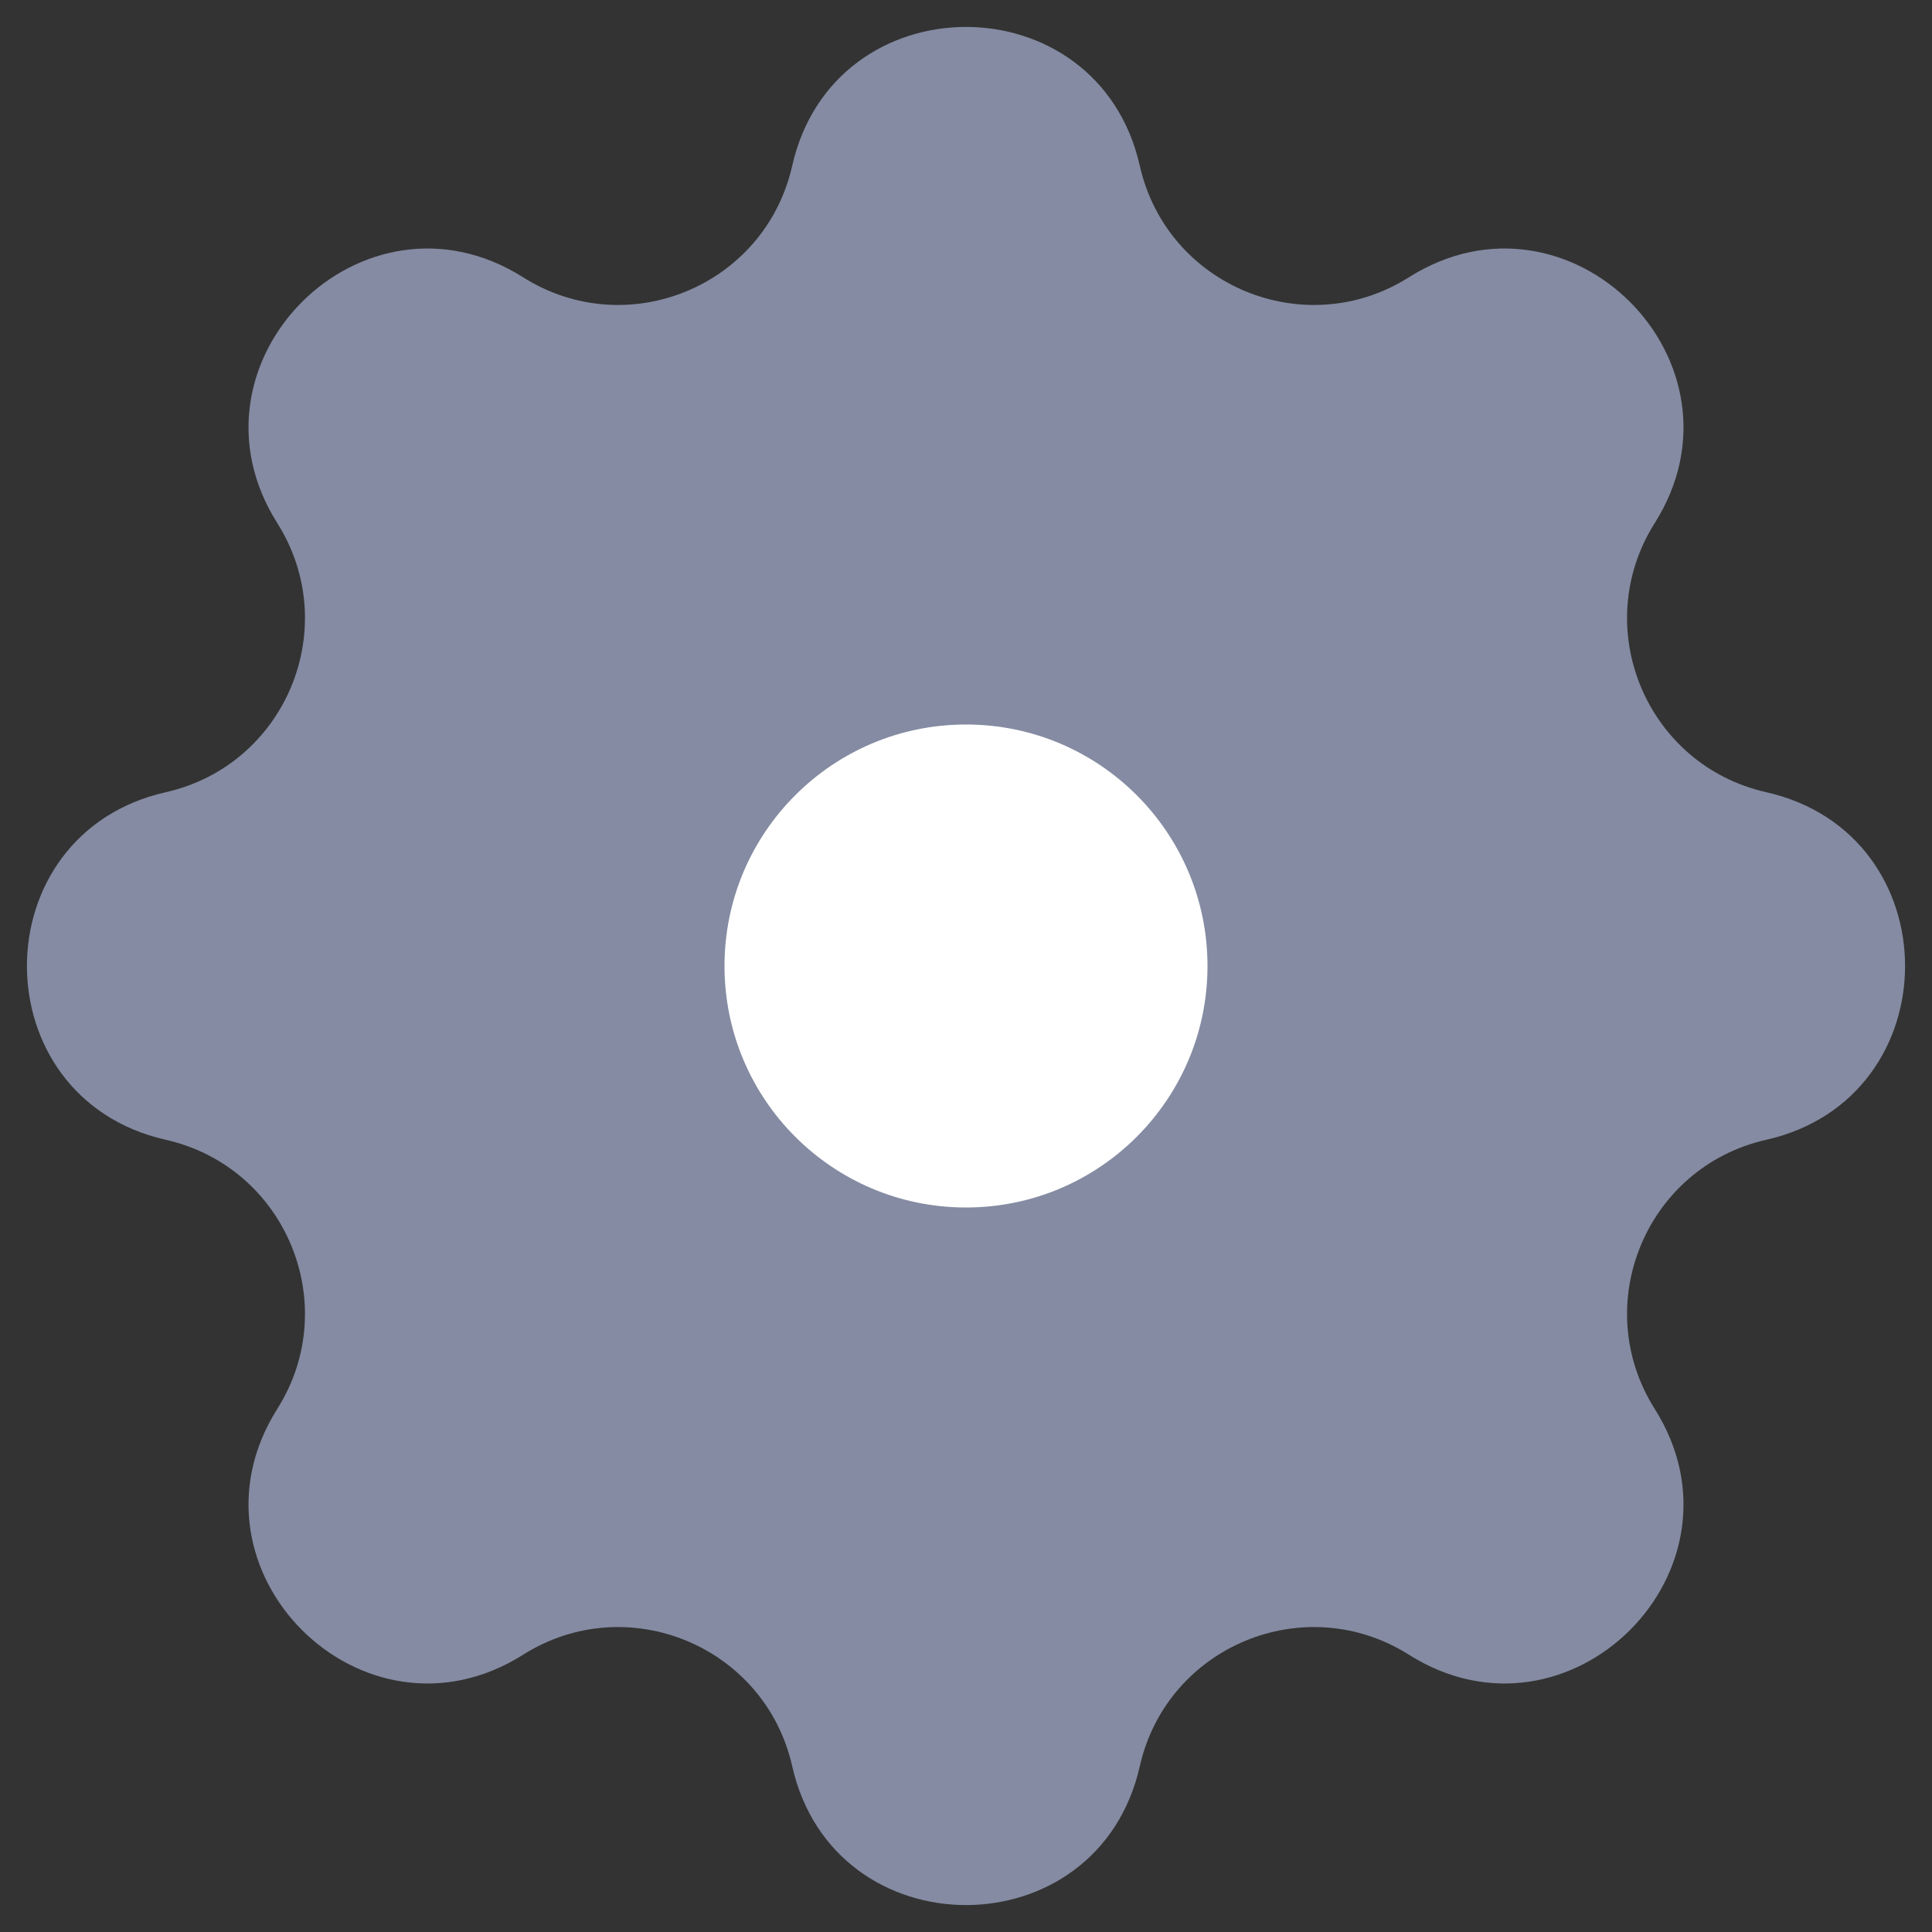 <svg width="32" height="32" viewBox="0 0 32 32" fill="none" xmlns="http://www.w3.org/2000/svg">
<rect x="0" y="0" width="32" height="32" fill="#333333" stroke="none"/>
<g clip-path="url(#clip0_24_34)">
<path d="M13.121 2.747C13.814 -0.321 18.186 -0.321 18.879 2.747V2.747C19.329 4.736 21.611 5.682 23.335 4.593V4.593C25.995 2.913 29.087 6.005 27.407 8.665V8.665C26.319 10.389 27.264 12.671 29.253 13.121V13.121C32.321 13.814 32.321 18.186 29.253 18.879V18.879C27.264 19.329 26.319 21.611 27.407 23.335V23.335C29.087 25.995 25.995 29.087 23.335 27.407V27.407C21.611 26.319 19.329 27.264 18.879 29.253V29.253C18.186 32.321 13.814 32.321 13.121 29.253V29.253C12.671 27.264 10.389 26.319 8.665 27.407V27.407C6.005 29.087 2.913 25.995 4.593 23.335V23.335C5.682 21.611 4.736 19.329 2.747 18.879V18.879C-0.321 18.186 -0.321 13.814 2.747 13.121V13.121C4.736 12.671 5.682 10.389 4.593 8.665V8.665C2.913 6.005 6.005 2.913 8.665 4.593V4.593C10.389 5.682 12.671 4.736 13.121 2.747V2.747Z" fill="#848BA2"/>
<circle cx="16" cy="16" r="4" fill="white"/>
</g>
<defs>
<clipPath id="clip0_24_34">
<rect width="32" height="32" fill="white"/>
</clipPath>
</defs>
</svg>
